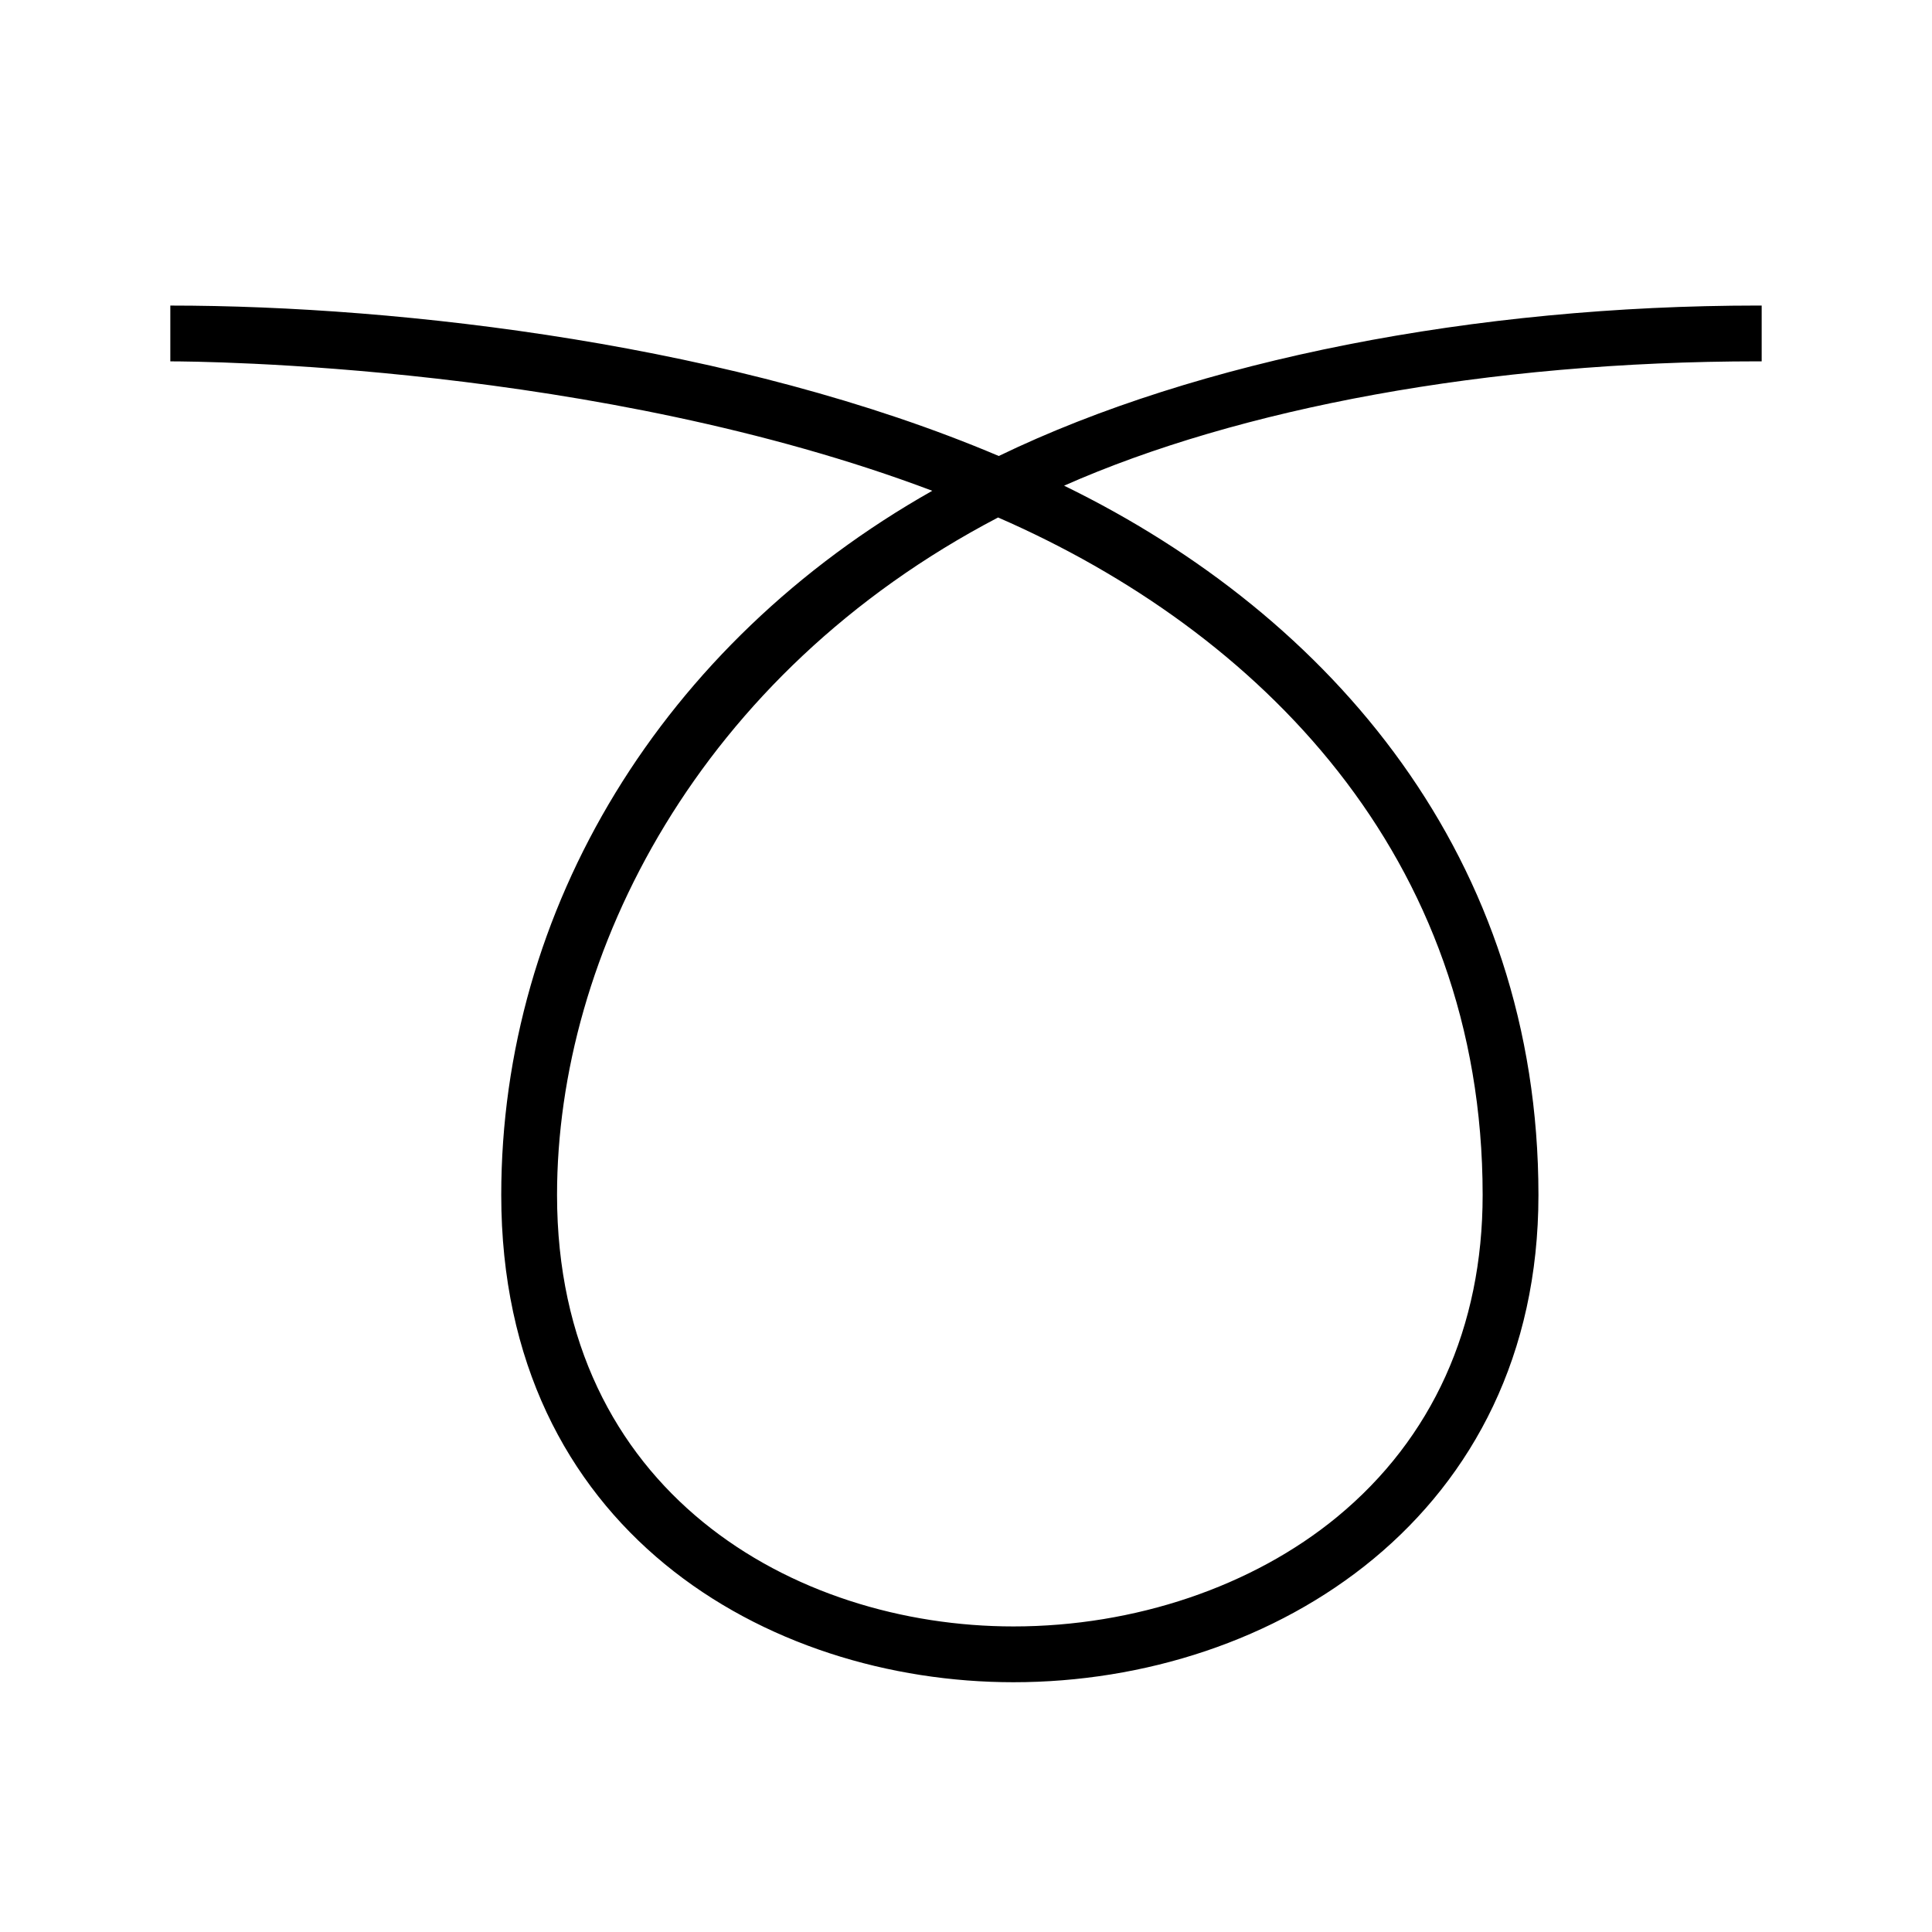 <?xml version="1.0" encoding="utf-8"?>
<!-- Generator: Adobe Illustrator 23.0.4, SVG Export Plug-In . SVG Version: 6.00 Build 0)  -->
<svg version="1.1" id="Layer_1" xmlns="http://www.w3.org/2000/svg" xmlns:xlink="http://www.w3.org/1999/xlink" x="0px" y="0px"
	 viewBox="0 0 69.252 69.252" style="enable-background:new 0 0 69.252 69.252;" xml:space="preserve">
<path d="M36.328,60.299c-8.844,0-18.361-5.465-18.361-17.464
	c0-10.258,5.767-19.771,15.45-25.243C21.384,13.048,7.117,12.953,6.105,12.953v-2
	c8.318,0,20.319,1.413,29.696,5.392c7.136-3.451,17.083-5.393,27.226-5.393h0.12
	v2h-0.12c-9.704,0-18.633,1.688-24.885,4.457
	c9.621,4.688,17.003,13.372,17.003,25.426
	C55.145,54.301,45.679,60.299,36.328,60.299z M35.776,18.549
	c-10.743,5.619-15.809,15.657-15.809,24.286c0,10.625,8.481,15.464,16.361,15.464
	c4.344,0,8.571-1.43,11.599-3.924c3.413-2.812,5.218-6.803,5.218-11.54
	C53.145,30.667,45.125,22.625,35.776,18.549z"/>
</svg>
